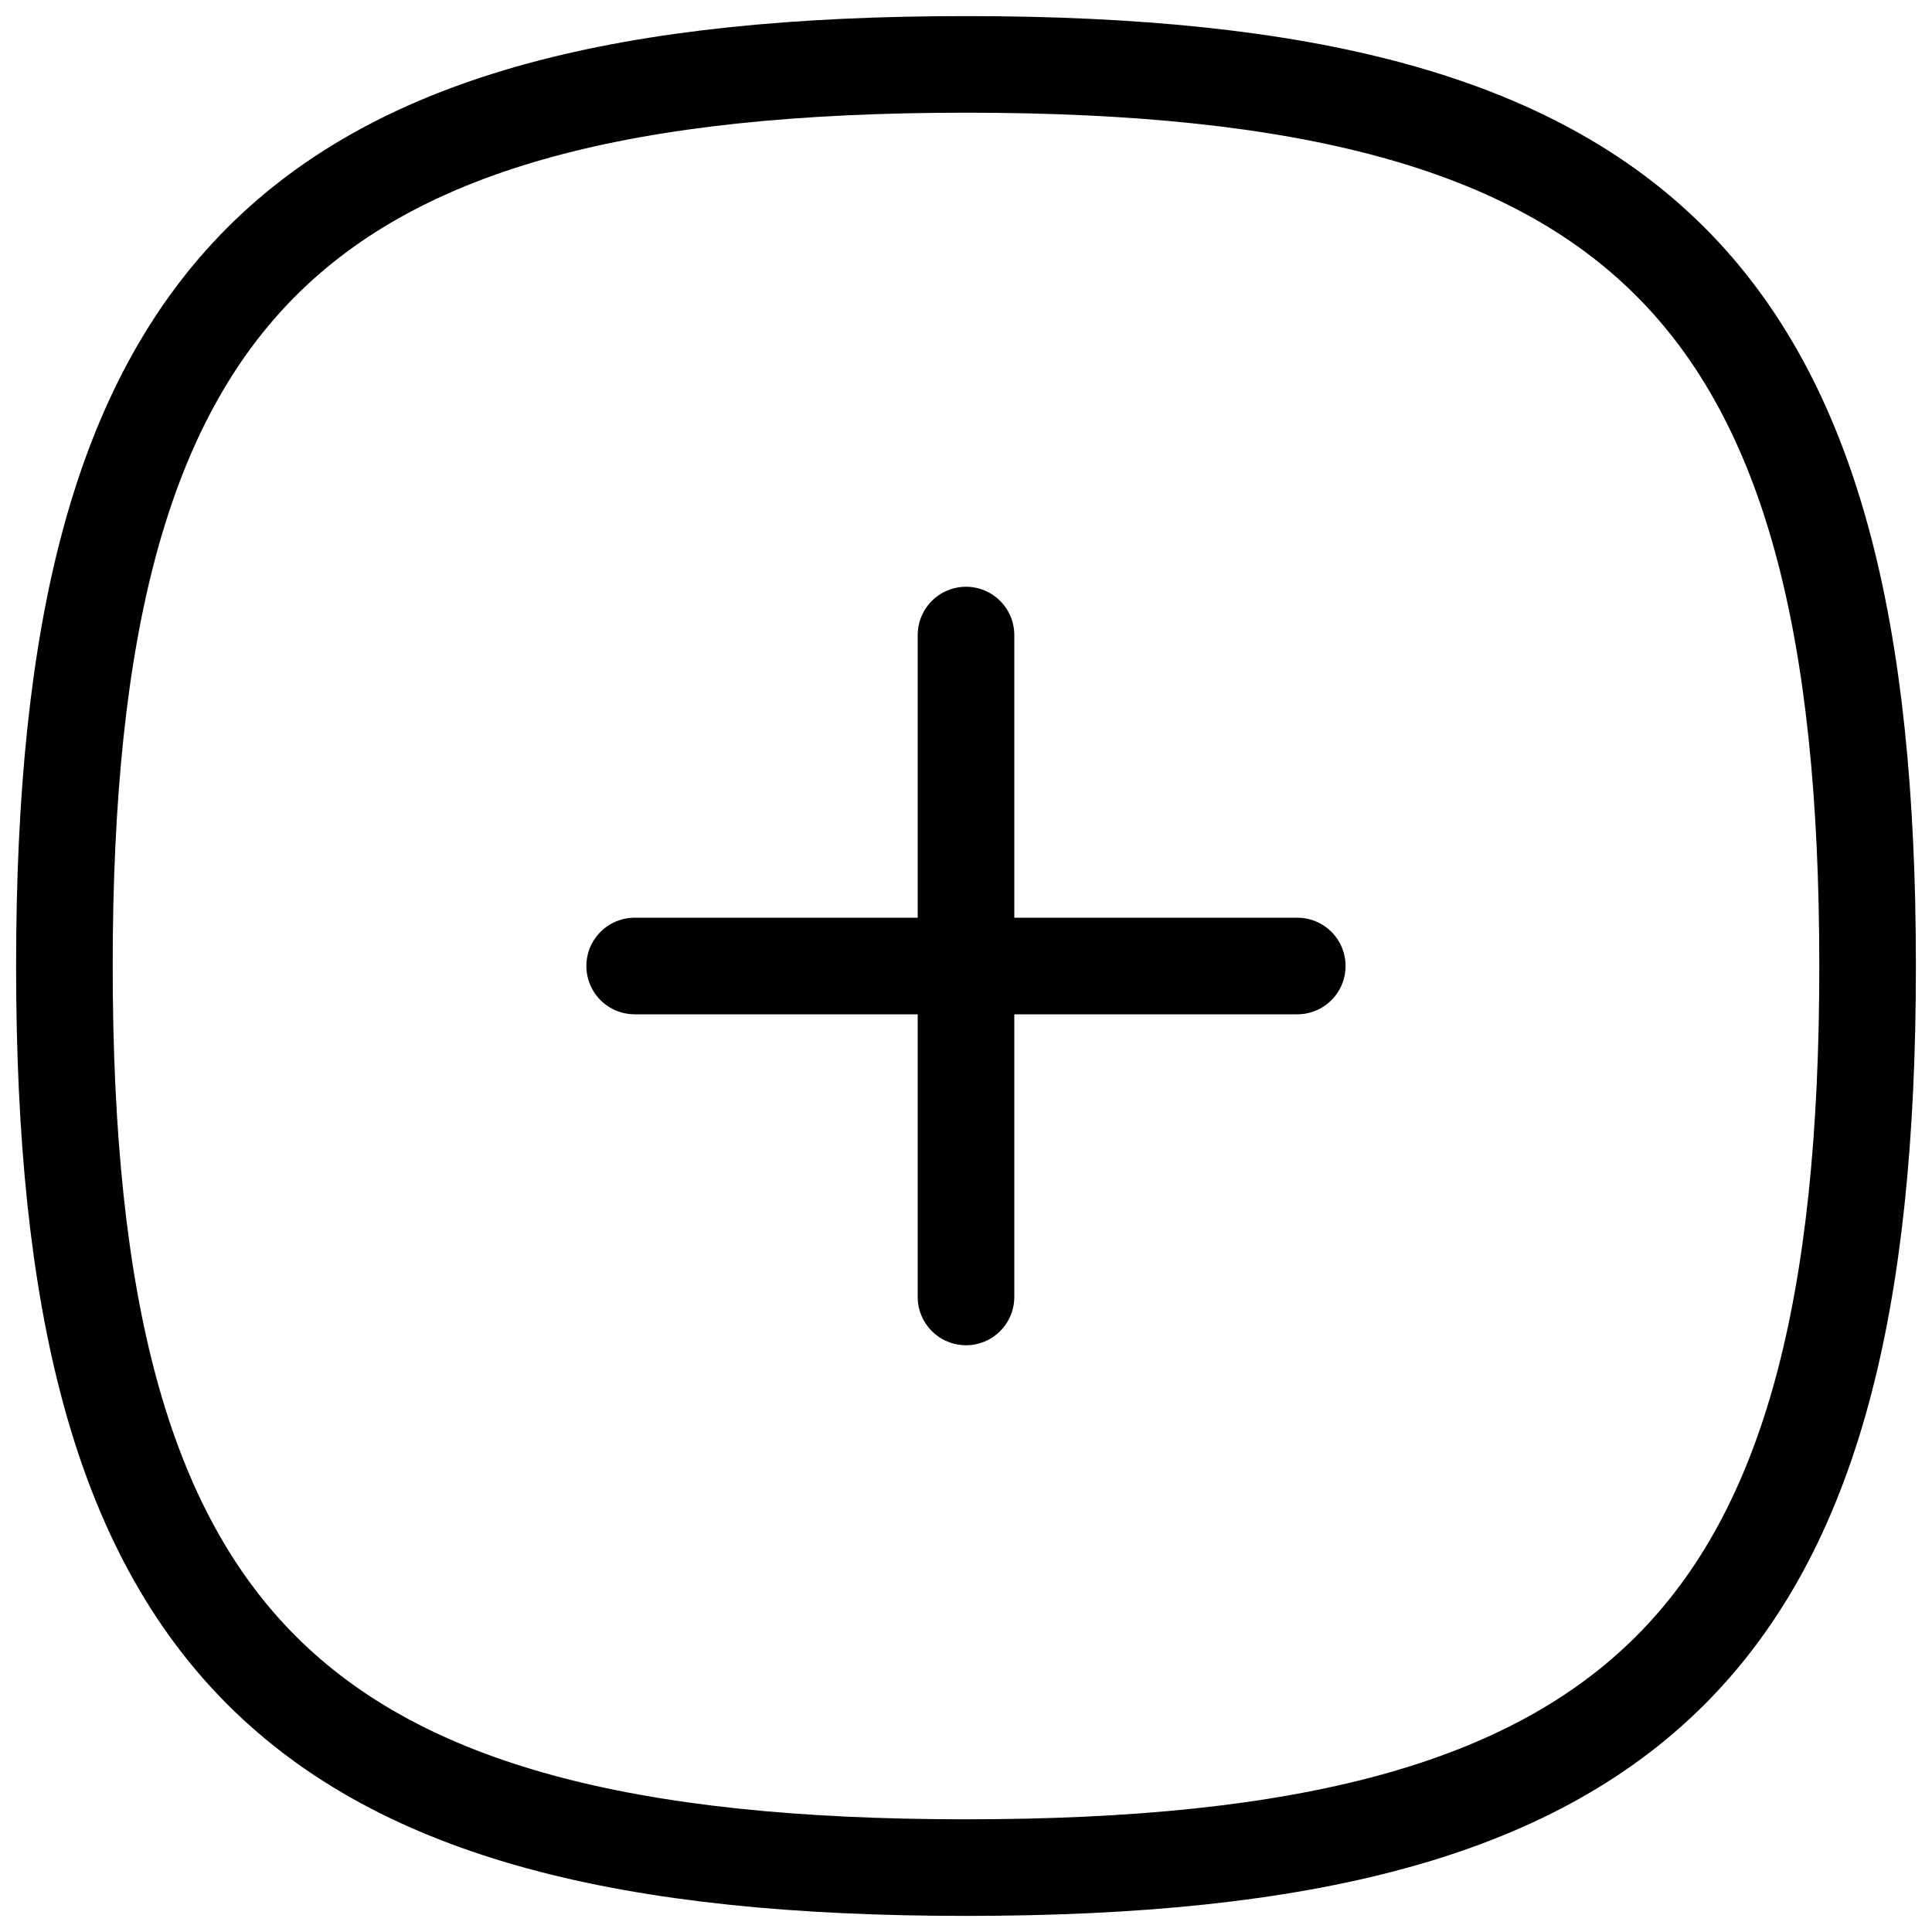 <svg width="30" height="30" viewBox="0 0 30 30" fill="none" xmlns="http://www.w3.org/2000/svg">
<path fill-rule="evenodd" clip-rule="evenodd" d="M1 15C1 4.501 4.501 1 15 1C25.499 1 29 4.501 29 15C29 25.499 25.499 29 15 29C4.501 29 1 25.499 1 15Z" stroke="currentColor" stroke-width="1.5" stroke-linecap="round" stroke-linejoin="round"/>
<path d="M15 9.861V20.139" stroke="currentColor" stroke-width="1.5" stroke-linecap="round" stroke-linejoin="round"/>
<path d="M20.144 15H9.855" stroke="currentColor" stroke-width="1.5" stroke-linecap="round" stroke-linejoin="round"/>
</svg>
